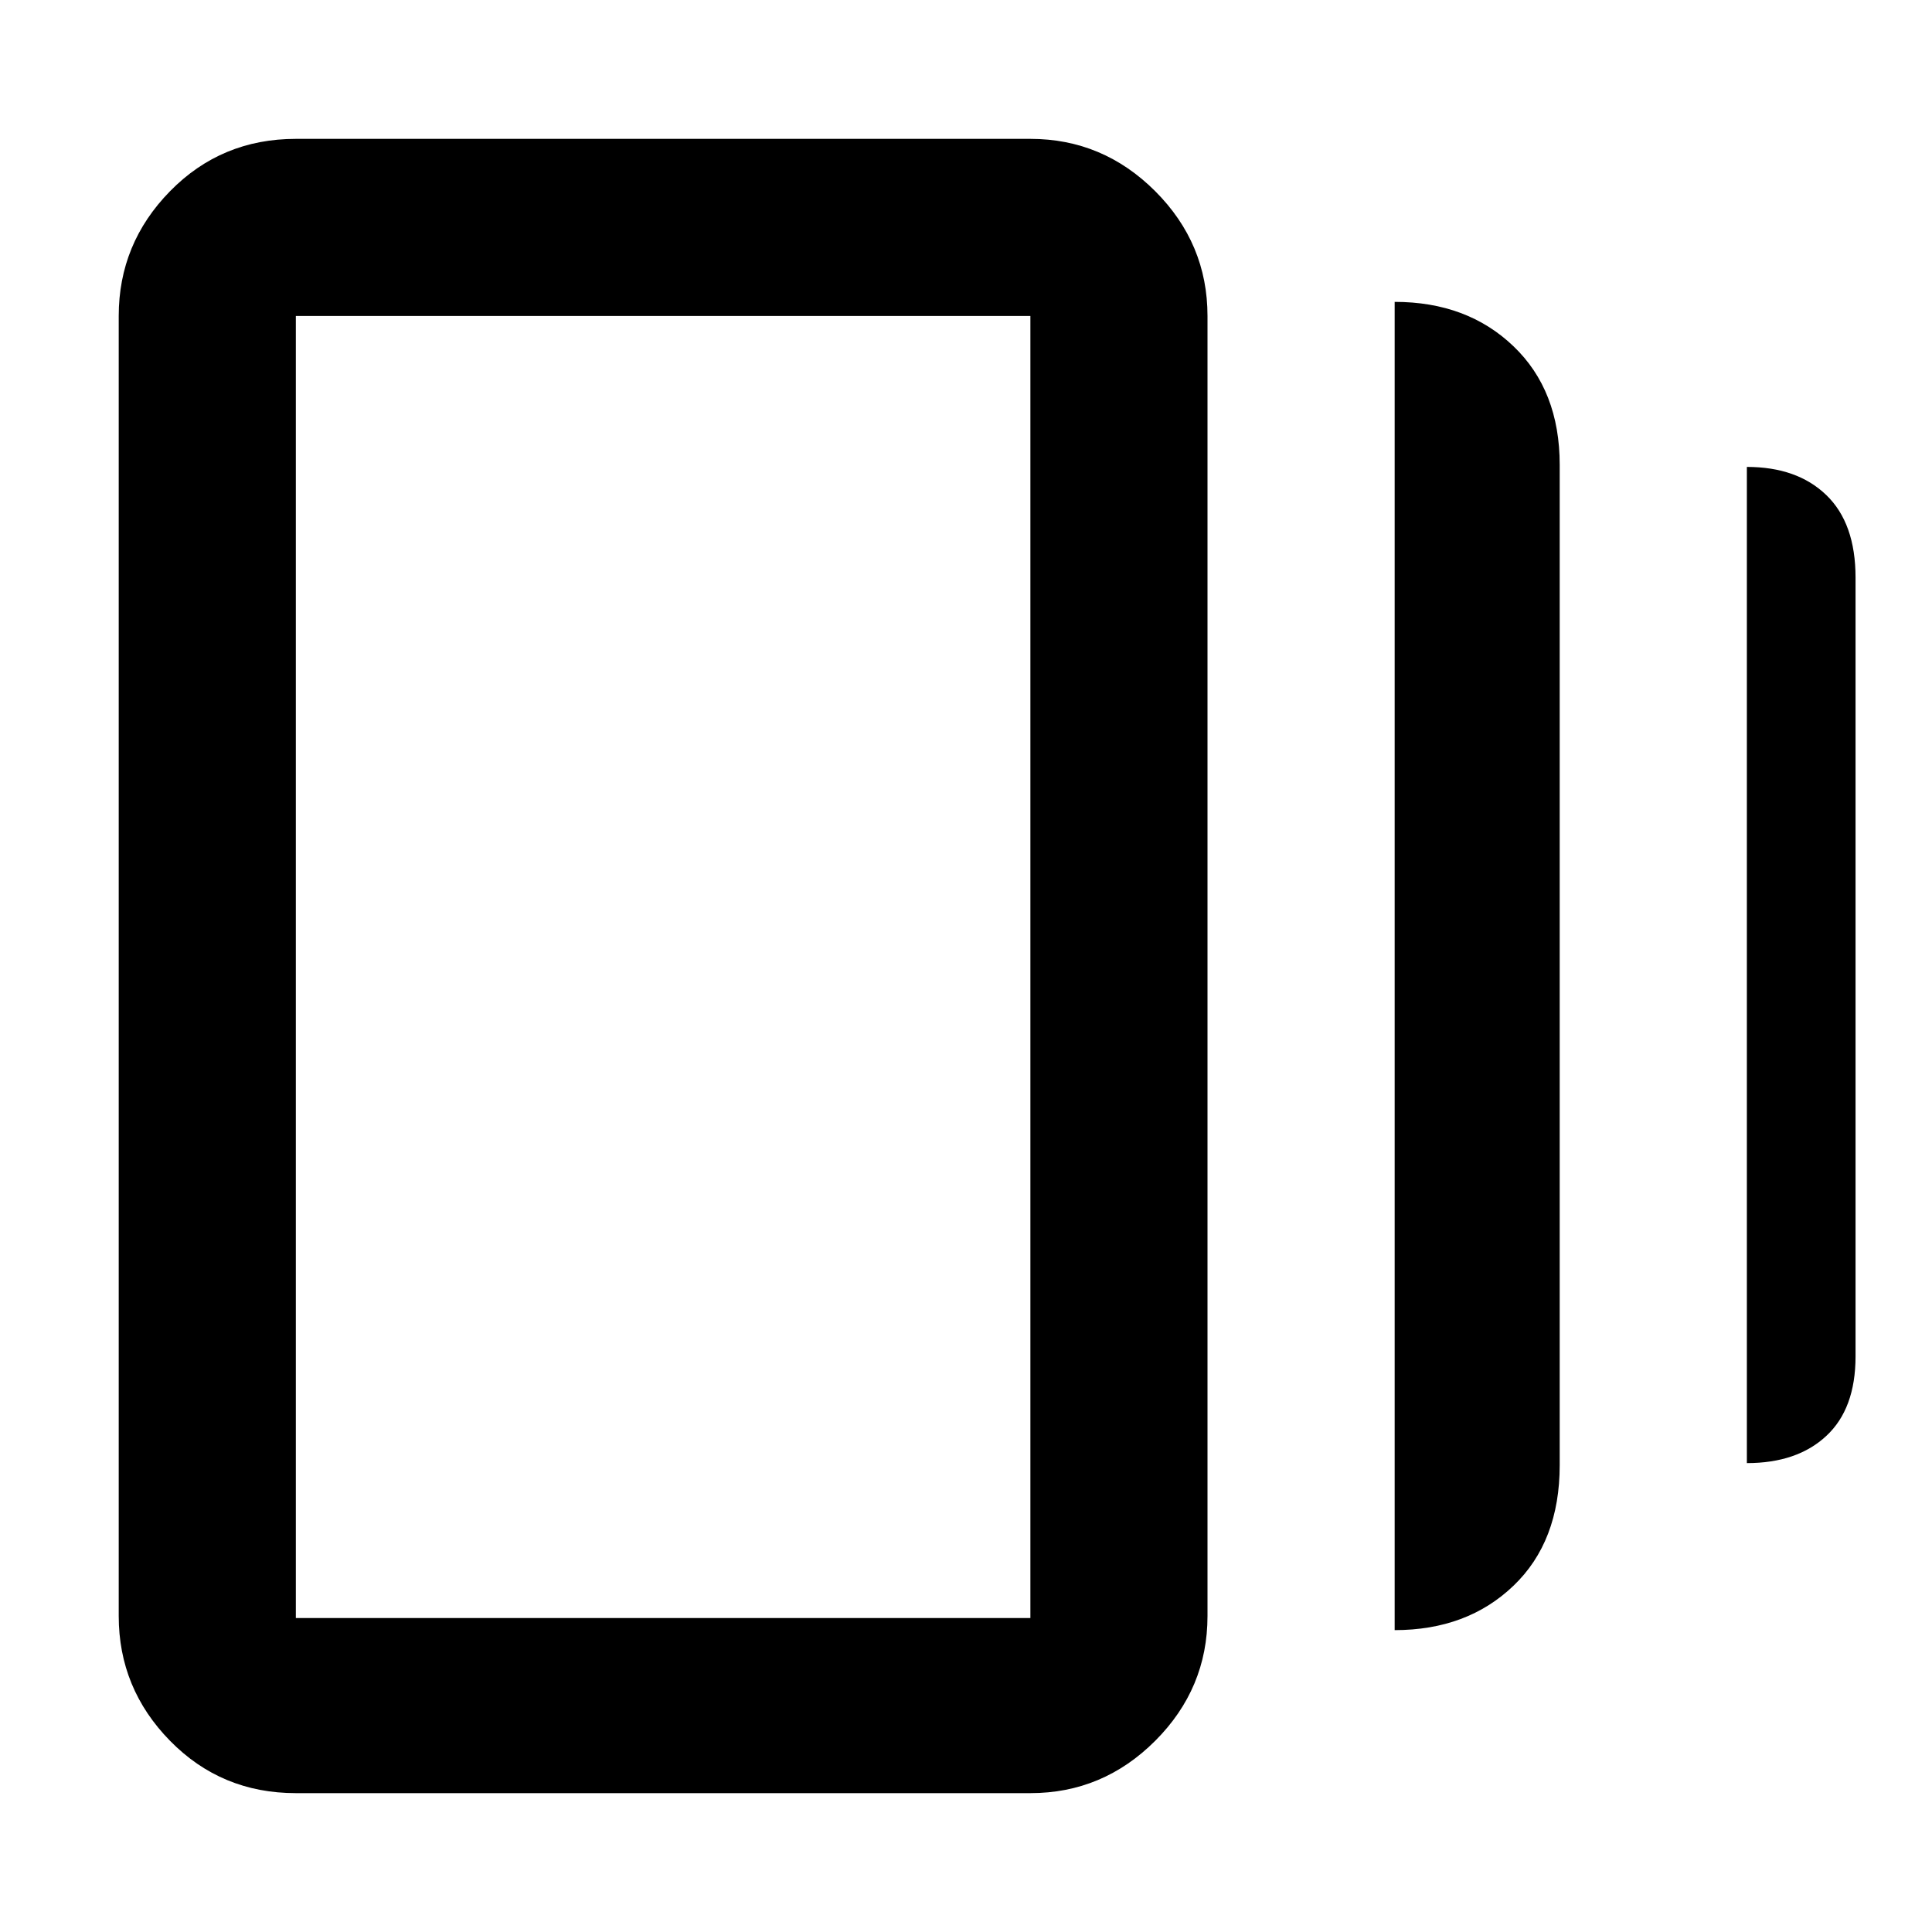 <svg xmlns="http://www.w3.org/2000/svg" height="40" width="40"><path d="M28.875 33.75V6.25q1.5 0 2.458.917.959.916.959 2.458v20.708q0 1.584-.959 2.5-.958.917-2.458.917Zm-22.75 3.375q-1.542 0-2.604-1.083-1.063-1.084-1.063-2.584V6.542q0-1.5 1.063-2.584 1.062-1.083 2.604-1.083h15.208q1.5 0 2.584 1.083Q25 5.042 25 6.542v26.916q0 1.5-1.083 2.584-1.084 1.083-2.584 1.083Zm30.042-6.833V9.667q1.041 0 1.645.583.605.583.605 1.708v16.125q0 1.084-.605 1.646-.604.563-1.645.563ZM6.125 33.5h15.208V6.542H6.125V33.5Zm0-26.958V33.5 6.542Z"/></svg>